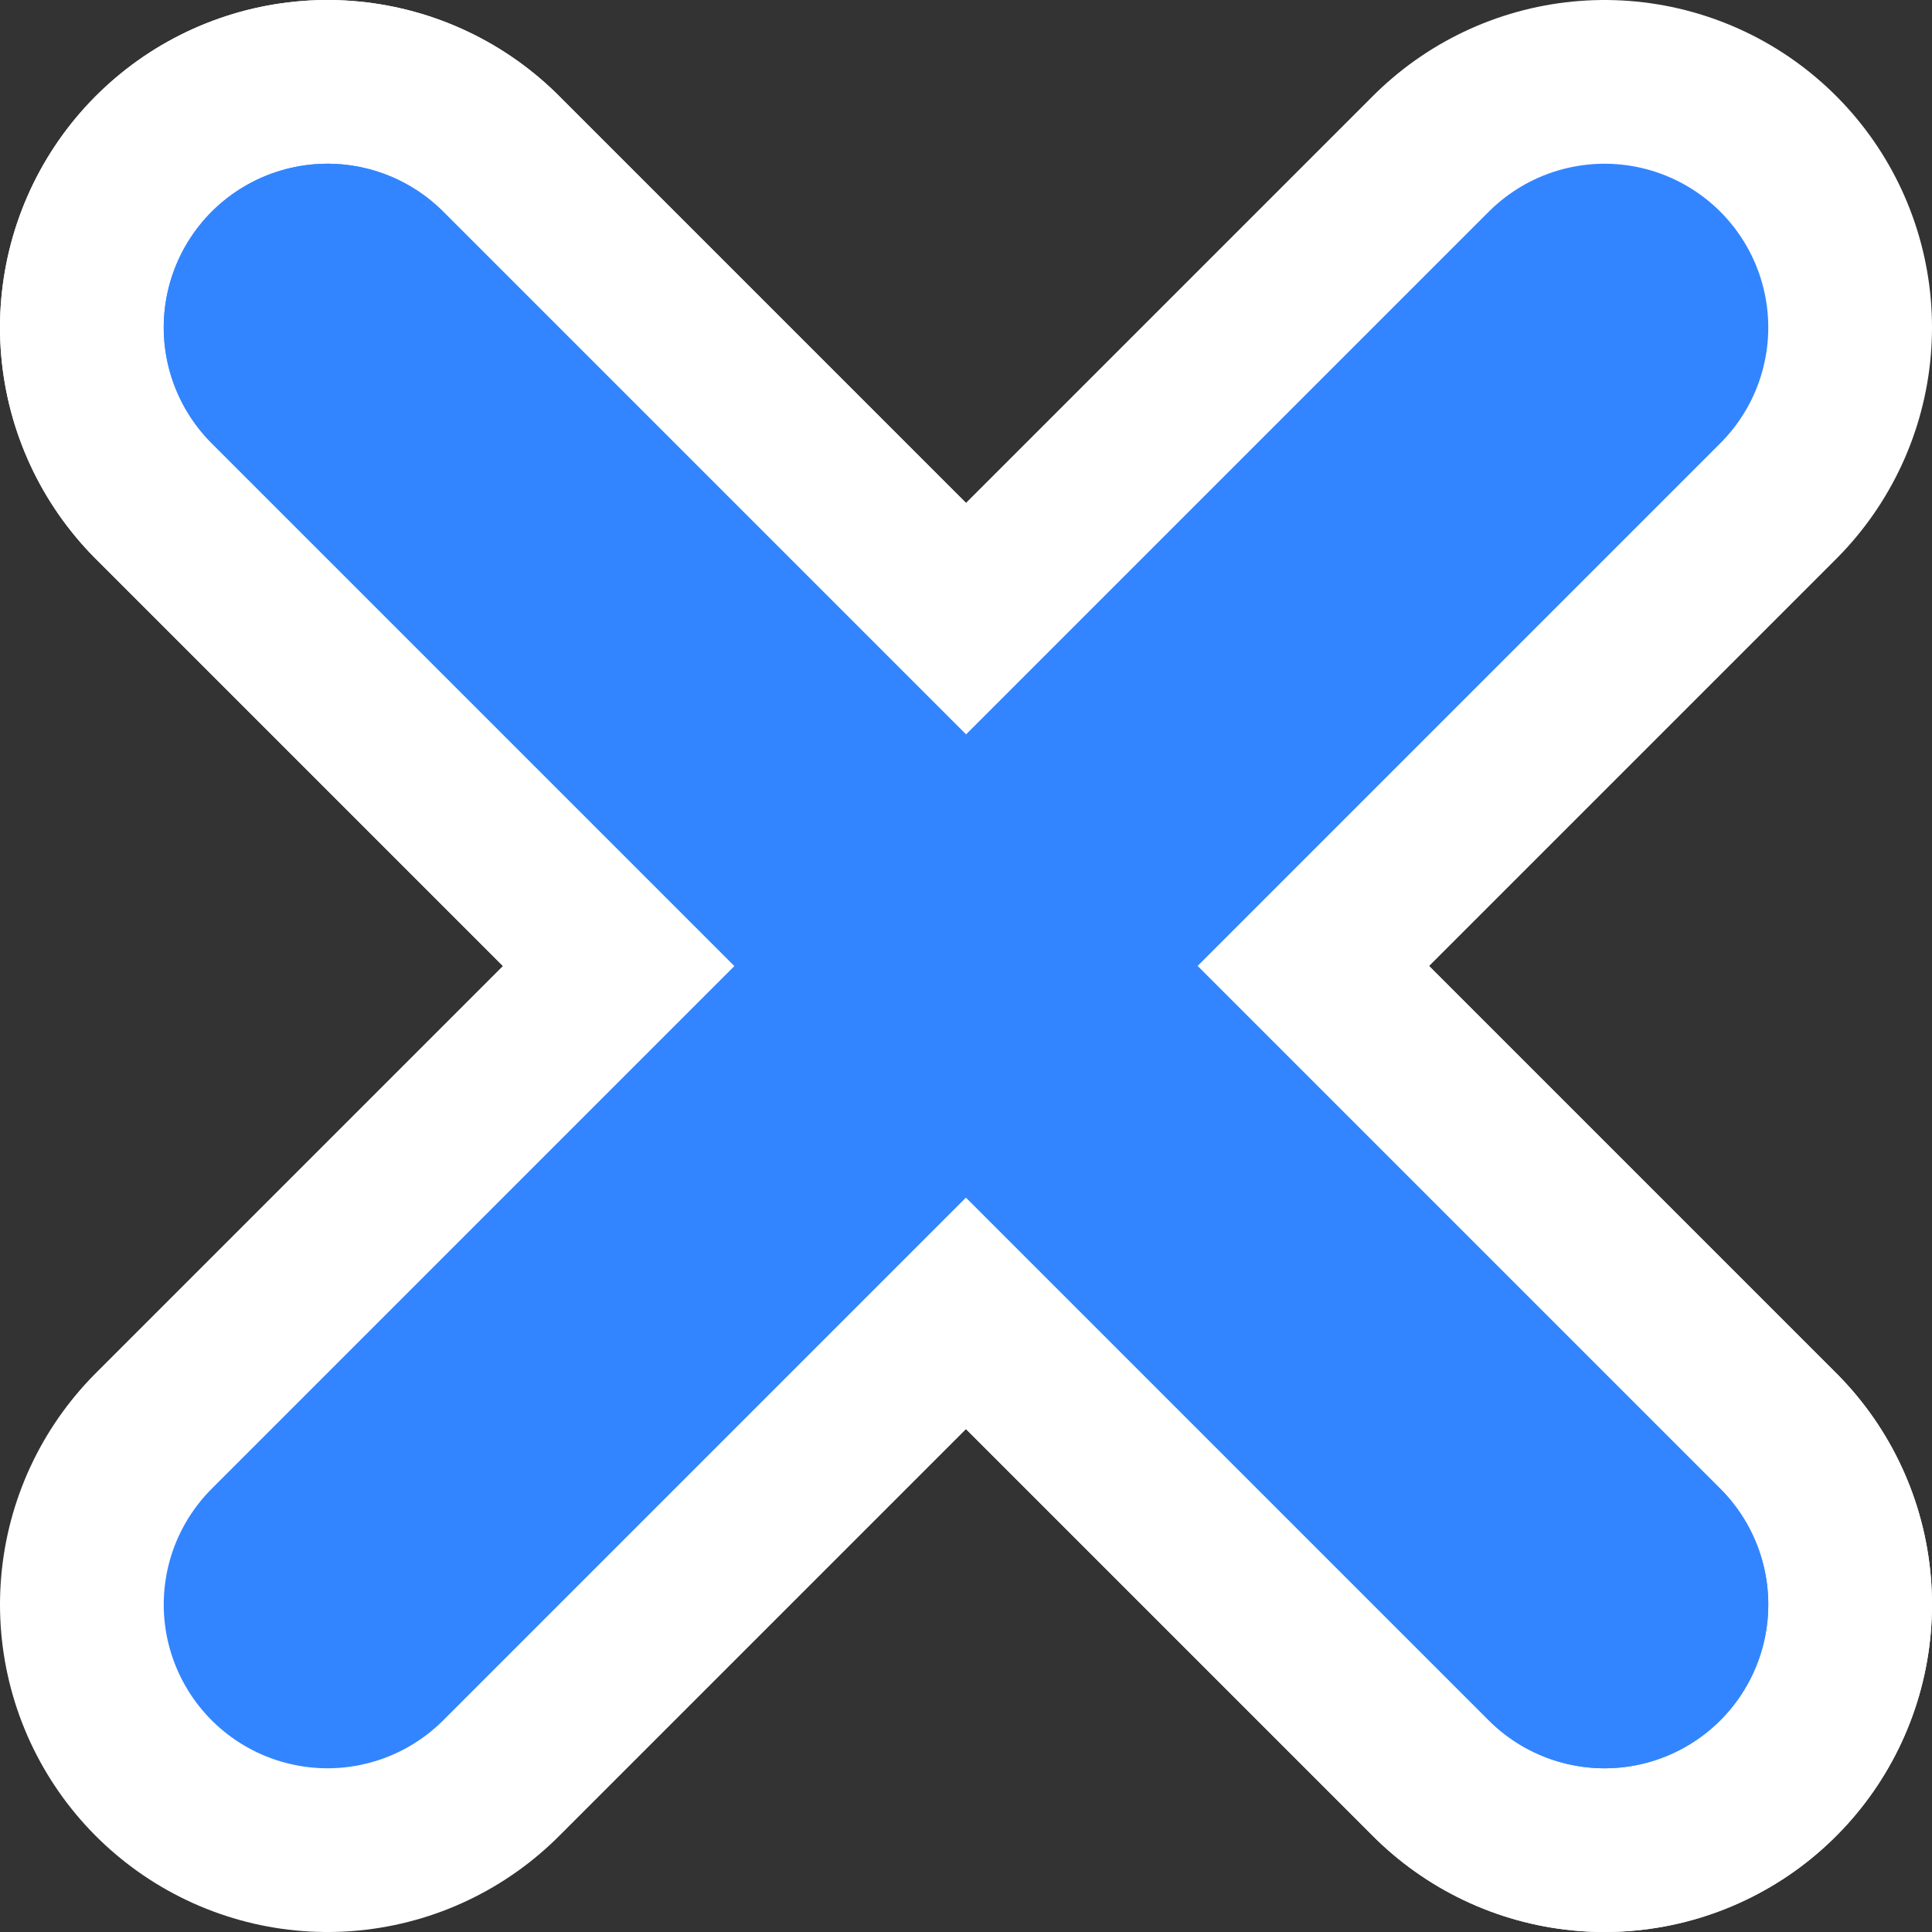 <svg version="1.1" xmlns="http://www.w3.org/2000/svg" xmlns:xlink="http://www.w3.org/1999/xlink" width="118" height="118" viewBox="0,0,118,118"><rect x="0" y="0" width="118" height="118" fill="#333333" stroke="none"/><g transform="translate(-181,-76)"><g data-paper-data="{&quot;isPaintingLayer&quot;:true}" fill="none" fill-rule="nonzero" stroke-linecap="round" stroke-linejoin="miter" stroke-miterlimit="10" stroke-dasharray="" stroke-dashoffset="0" style="mix-blend-mode: normal"><g stroke="#ffffff" stroke-width="40"><path d="M201,96l78,78"/><path d="M279,96l-78,78" data-paper-data="{&quot;index&quot;:null}"/><path d="M201,96l78,78"/></g><g stroke="#3385ff" stroke-width="20"><path d="M201,96l78,78"/><path d="M279,96l-78,78" data-paper-data="{&quot;index&quot;:null}"/><path d="M201,96l78,78"/></g></g></g></svg>